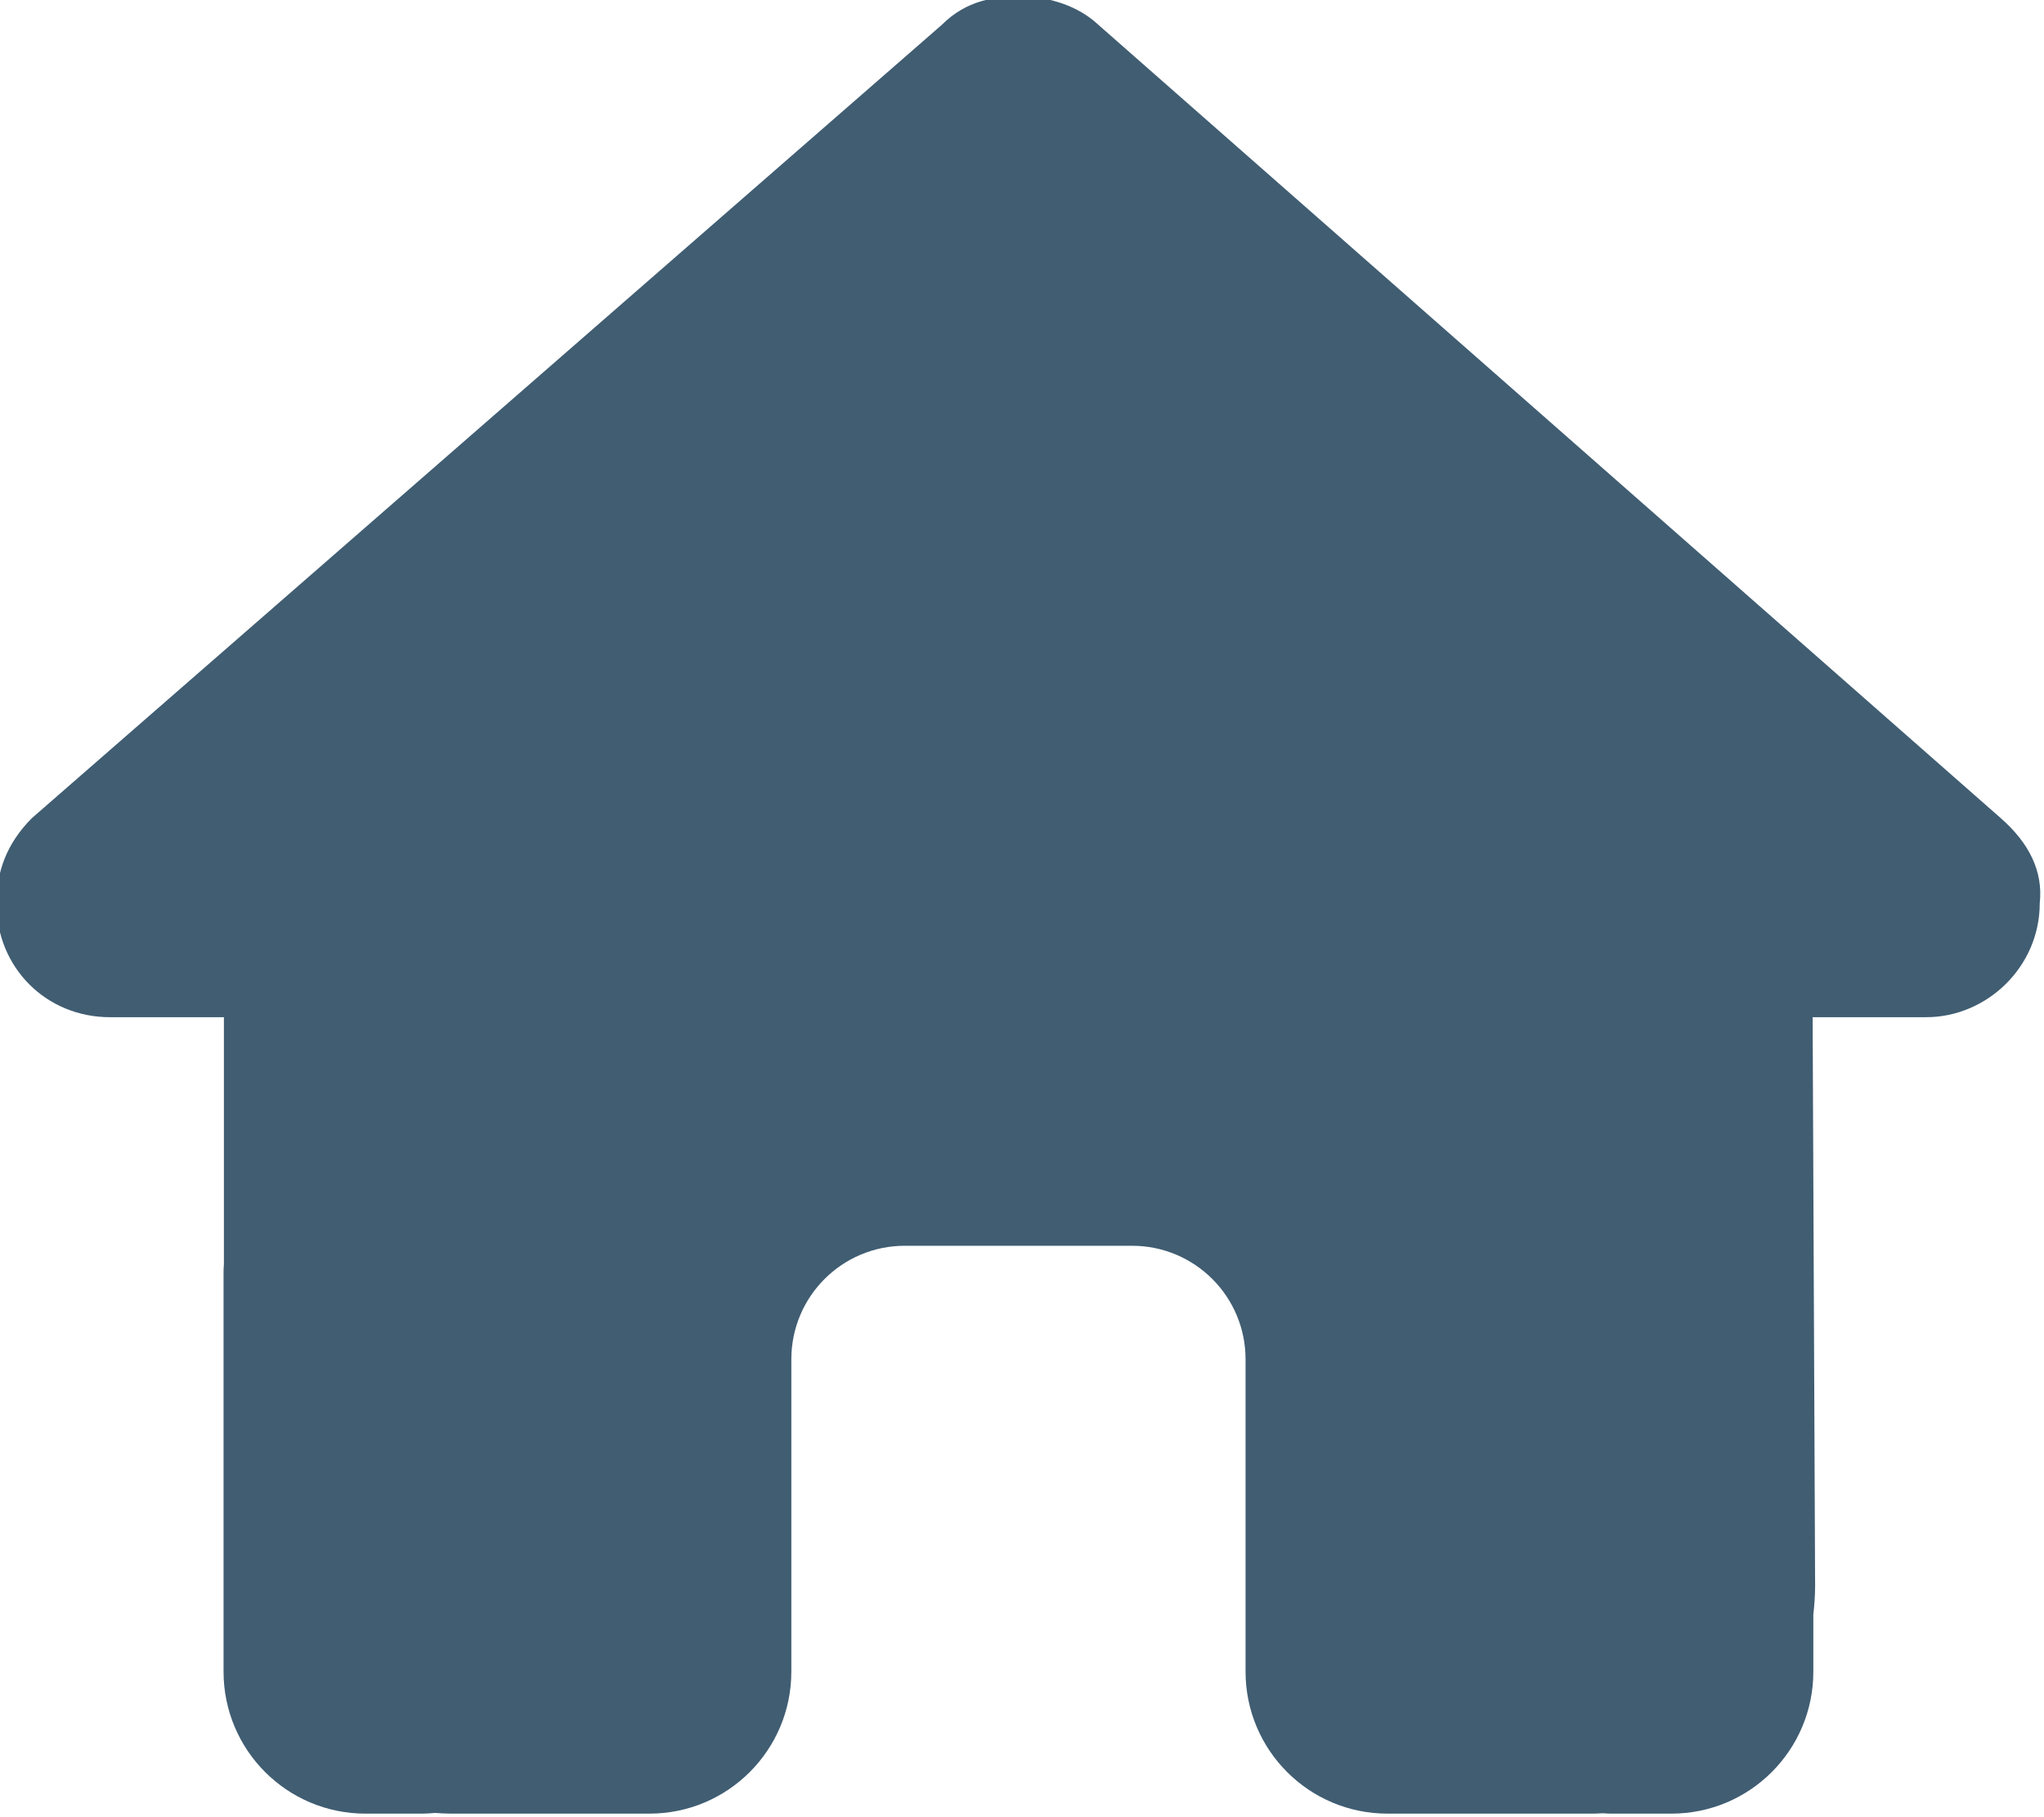 <?xml version="1.0"?>
<svg width="576" height="512" xmlns="http://www.w3.org/2000/svg" xmlns:svg="http://www.w3.org/2000/svg">
 <!--!Font Awesome Free 6.5.2 by @fontawesome - https://fontawesome.com License - https://fontawesome.com/license/free Copyright 2024 Fonticons, Inc.-->
 <g class="layer">
  <title>Layer 1</title>
  <path d="m574.8,254.5c0,18 -15,32.1 -32,32.1l-32,0l0.7,160.2c0,2.7 -0.2,5.4 -0.5,8.1l0,16.1c0,22.1 -17.9,40 -40,40l-16,0c-1.1,0 -2.2,0 -3.3,-0.1c-1.4,0.1 -2.8,0.1 -4.2,0.1l-32.5,0l-24,0c-22.1,0 -40,-17.9 -40,-40l0,-24l0,-64c0,-17.7 -14.3,-32 -32,-32l-64,0c-17.7,0 -32,14.3 -32,32l0,64l0,24c0,22.1 -17.9,40 -40,40l-24,0l-31.9,0c-1.5,0 -3,-0.1 -4.5,-0.2c-1.2,0.1 -2.4,0.2 -3.6,0.2l-16,0c-22.1,0 -40,-17.9 -40,-40l0,-112c0,-0.9 0,-1.9 0.1,-2.8l0,-69.6l-32.1,0c-18,0 -32,-14 -32,-32.1c0,-9 3,-17 10,-24l256.4,-223.5c7,-7 15,-8 22,-8s15,2 21,7l255.4,224.5c8,7 12,15 11,24z" fill="#405d72" id="svg_1"/>
 </g>
</svg>